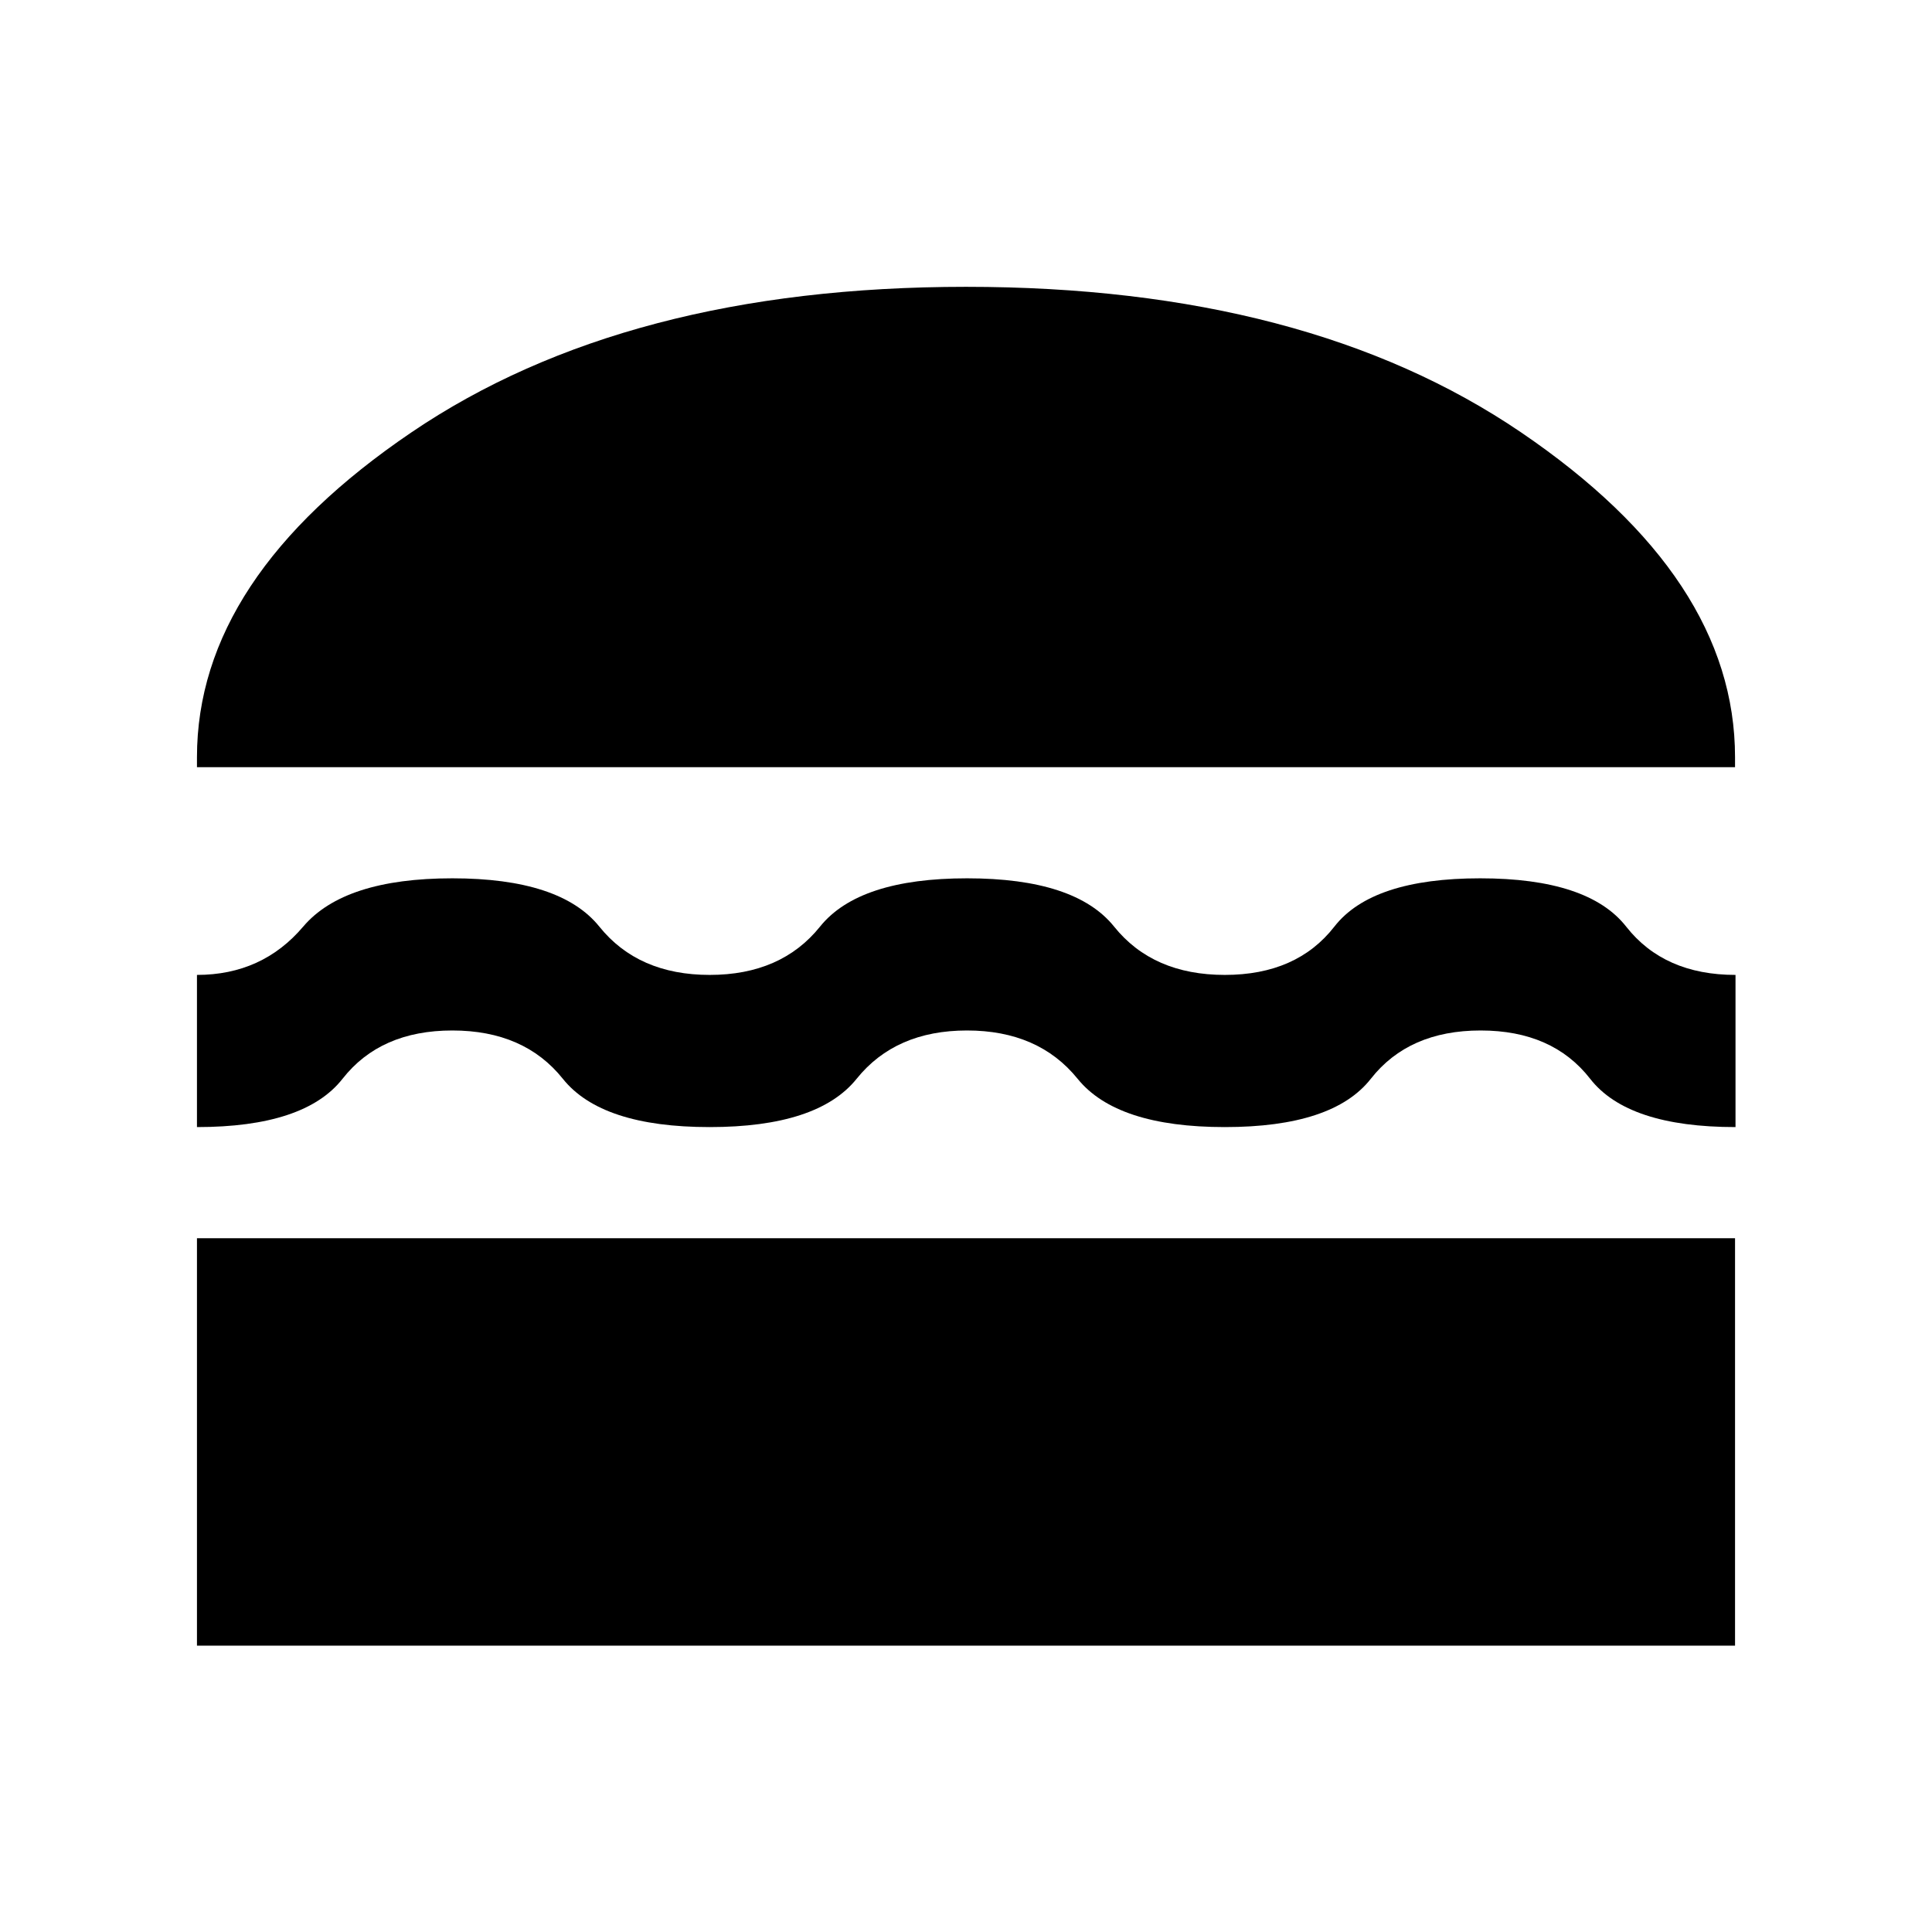 <svg xmlns="http://www.w3.org/2000/svg" height="20" viewBox="0 -960 960 960" width="20"><path d="M97.87-142.28v-202.46h764.26v202.46H97.87ZM480.5-447.96q-35.55 0-54.84 24-19.29 24-73.06 24-53.76 0-72.93-24-19.17-24-54.91-24-35.74 0-54.55 24-18.82 24-72.34 24v-75.61q32.43 0 52.79-24t74.1-24q53.74 0 73.05 24 19.3 24 54.84 24 35.54 0 54.82-24 19.29-24 73.08-24 53.78 0 73.05 24 19.27 24 55.01 24 35.74 0 54.43-24 18.7-24 72.44-24 53.74 0 72.56 24 18.83 24 54.33 24v75.61q-53.55 0-72.23-24-18.68-24-54.42-24t-54.56 24q-18.81 24-72.55 24-53.74 0-73.15-24-19.41-24-54.96-24ZM97.87-578.78v-4.98q0-89.13 106.59-161.42 106.58-72.3 275.54-72.3 169.43 0 275.78 72.3 106.35 72.29 106.35 161.42v4.98H97.87Z"/></svg>